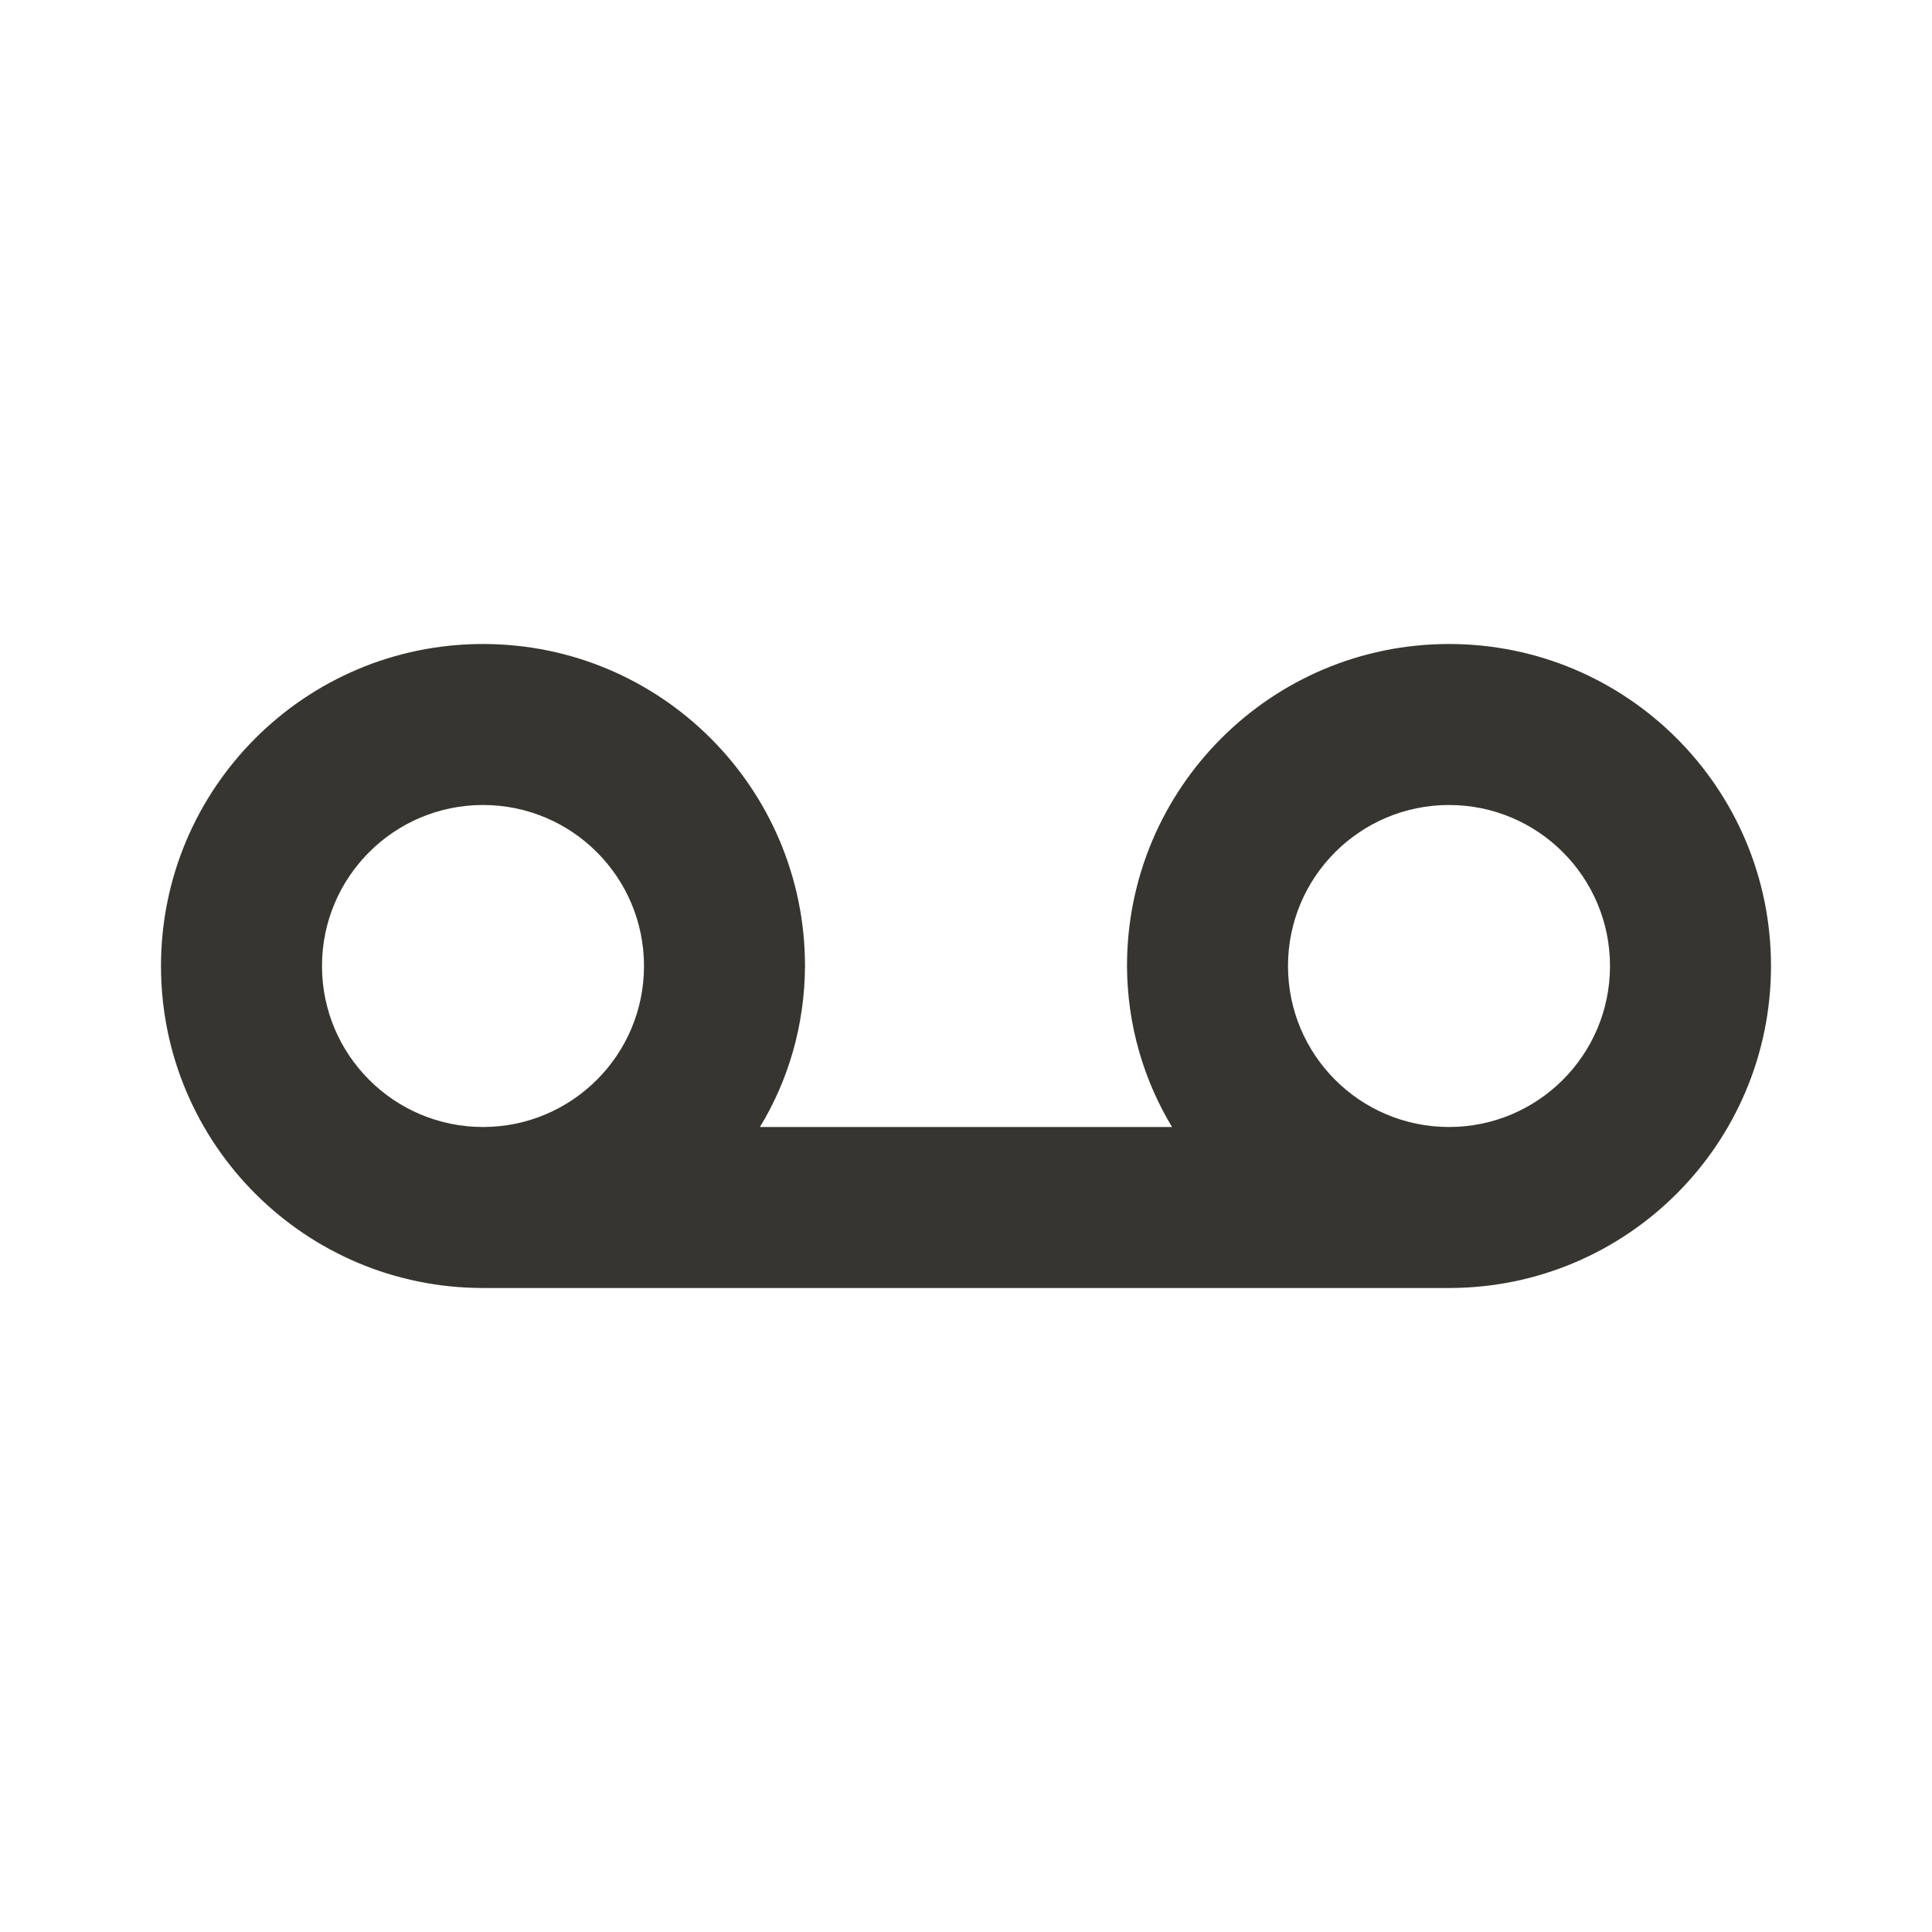 <!-- Generated by IcoMoon.io -->
<svg version="1.1" xmlns="http://www.w3.org/2000/svg" width="280" height="280" viewBox="0 0 280 280">
<title>ul-voicemail</title>
<path fill="#37352f" d="M210 93.333c-25.773 0-46.667 20.893-46.667 46.667v0c0.037 8.624 2.462 16.675 6.647 23.534l-0.114-0.201h-59.733c4.071-6.658 6.496-14.709 6.533-23.323v-0.010c0-25.773-20.893-46.667-46.667-46.667s-46.667 20.893-46.667 46.667c0 25.773 20.893 46.667 46.667 46.667v0h140c25.773 0 46.667-20.893 46.667-46.667s-20.893-46.667-46.667-46.667v0zM70 163.333c-12.887 0-23.333-10.447-23.333-23.333s10.447-23.333 23.333-23.333c12.887 0 23.333 10.447 23.333 23.333v0c0 12.887-10.447 23.333-23.333 23.333v0zM210 163.333c-12.887 0-23.333-10.447-23.333-23.333s10.447-23.333 23.333-23.333c12.887 0 23.333 10.447 23.333 23.333v0c0 12.887-10.447 23.333-23.333 23.333v0z"></path>
</svg>
